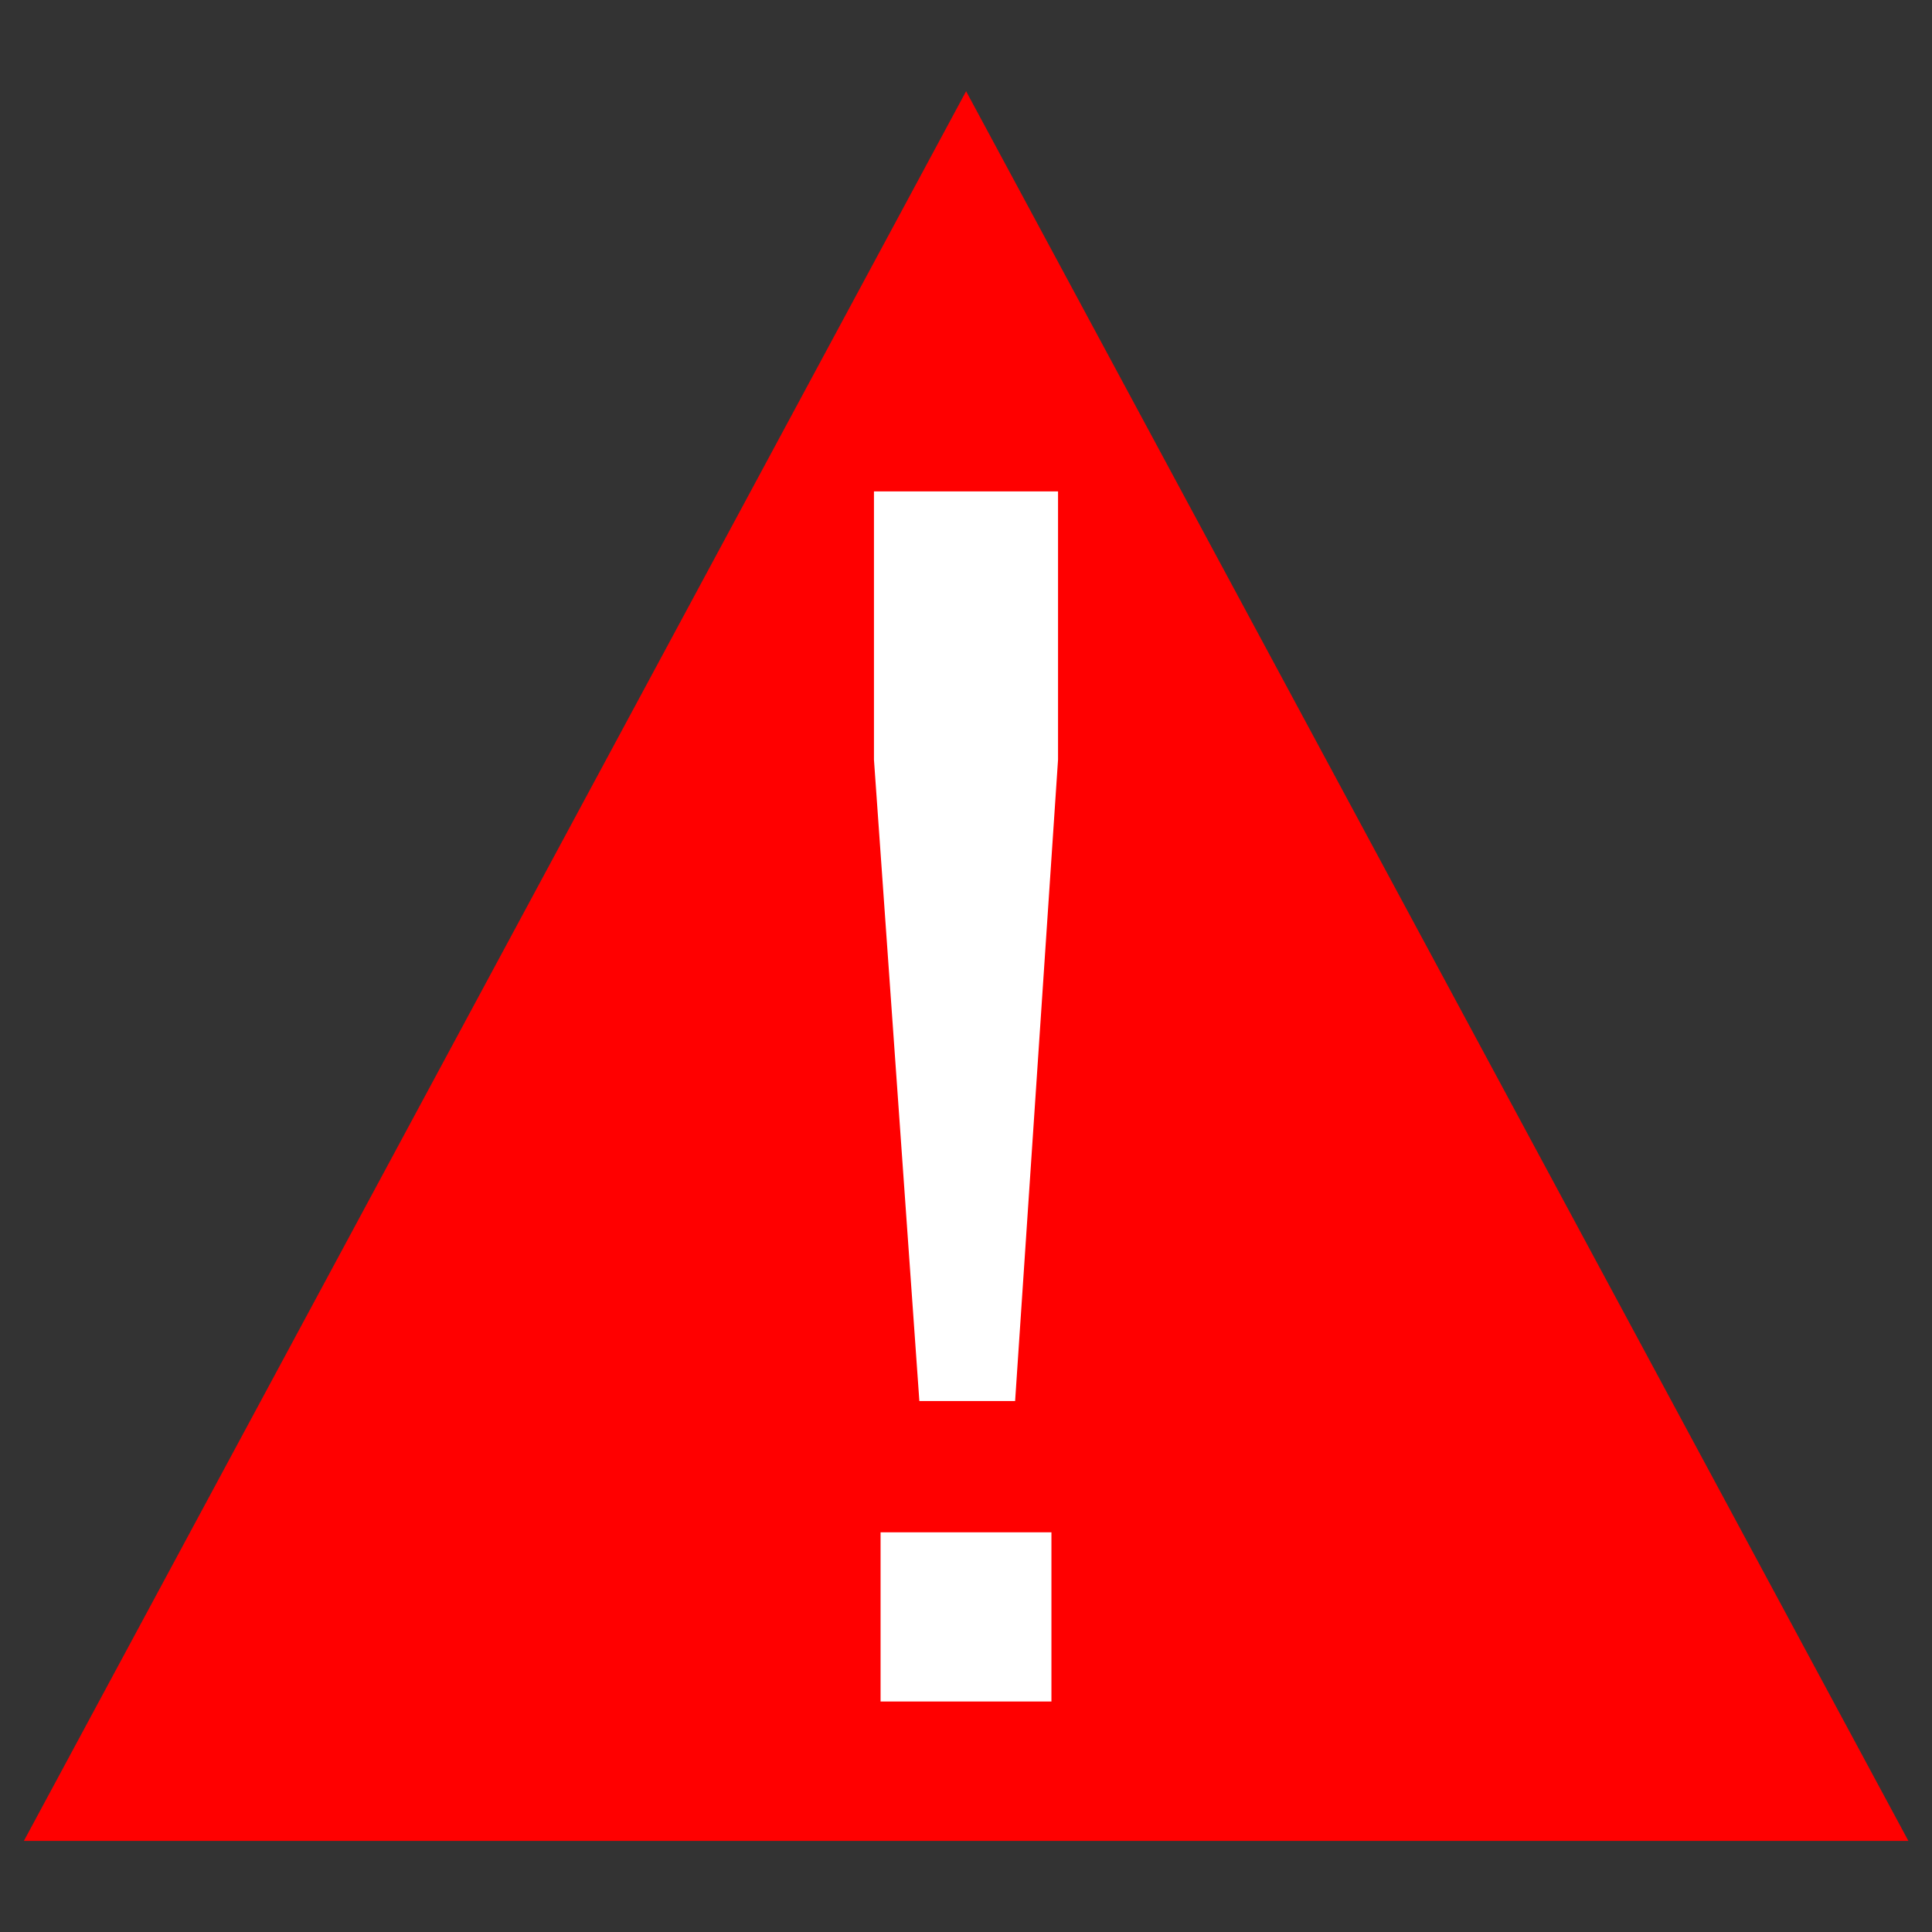 <?xml version="1.0" encoding="UTF-8" standalone="no"?>
<!-- Created with Inkscape (http://www.inkscape.org/) -->

<svg
   xmlns:dc="http://purl.org/dc/elements/1.1/"
   xmlns:cc="http://creativecommons.org/ns#"
   xmlns:rdf="http://www.w3.org/1999/02/22-rdf-syntax-ns#"
   xmlns:svg="http://www.w3.org/2000/svg"
   xmlns="http://www.w3.org/2000/svg"
   xmlns:sodipodi="http://sodipodi.sourceforge.net/DTD/sodipodi-0.dtd"
   xmlns:inkscape="http://www.inkscape.org/namespaces/inkscape"
   width="64px"
   height="64px"
   id="svg2985"
   version="1.1"
   inkscape:version="0.48.1 "
   sodipodi:docname="Nouveau document 2">
  <rect width="100%" height="100%" fill="#333333" stroke="none"/>
  <defs
     id="defs2987" />
  <sodipodi:namedview
     id="base"
     pagecolor="#ffffff"
     bordercolor="#666666"
     borderopacity="1.0"
     inkscape:pageopacity="0.0"
     inkscape:pageshadow="2"
     inkscape:zoom="5.5"
     inkscape:cx="6.5454545"
     inkscape:cy="32"
     inkscape:current-layer="layer1"
     showgrid="true"
     inkscape:document-units="px"
     inkscape:grid-bbox="true"
     inkscape:window-width="1366"
     inkscape:window-height="716"
     inkscape:window-x="-8"
     inkscape:window-y="-8"
     inkscape:window-maximized="1" />
  <g
     id="layer1"
     inkscape:label="Layer 1"
     inkscape:groupmode="layer">
    <path
       sodipodi:type="star"
       style="fill:#ff0000;fill-opacity:1"
       id="path2993"
       sodipodi:sides="3"
       sodipodi:cx="9.272727"
       sodipodi:cy="5.6363635"
       sodipodi:r1="33.74675"
       sodipodi:r2="16.873375"
       sodipodi:arg1="0.52359878"
       sodipodi:arg2="1.5707963"
       inkscape:flatsided="false"
       inkscape:rounded="0"
       inkscape:randomized="0"
       d="m 38.498,22.51 -29.226,-1e-6 -29.226,0 L -5.34,-2.8 9.273,-28.11 23.885,-2.8 z"
       inkscape:transform-center-y="-9.6639601"
       transform="matrix(-1.068,0,0,1.145,41.907,35.208)" />
    <g
       style="font-size:40px;font-style:normal;font-weight:normal;line-height:125%;letter-spacing:0px;word-spacing:0px;fill:#ffffff;fill-opacity:1;stroke:none;font-family:Sans"
       id="text2995">
      <path
         d="m 30.455,46.411 -1.504,-21.246 0,-8.887 6.098,0 0,8.887 -1.422,21.246 z m -1.285,9.953 0,-5.605 5.66,0 0,5.605 z"
         style="font-size:56px;fill:#ffffff"
         id="path3000" />
    </g>
  </g>
</svg>
